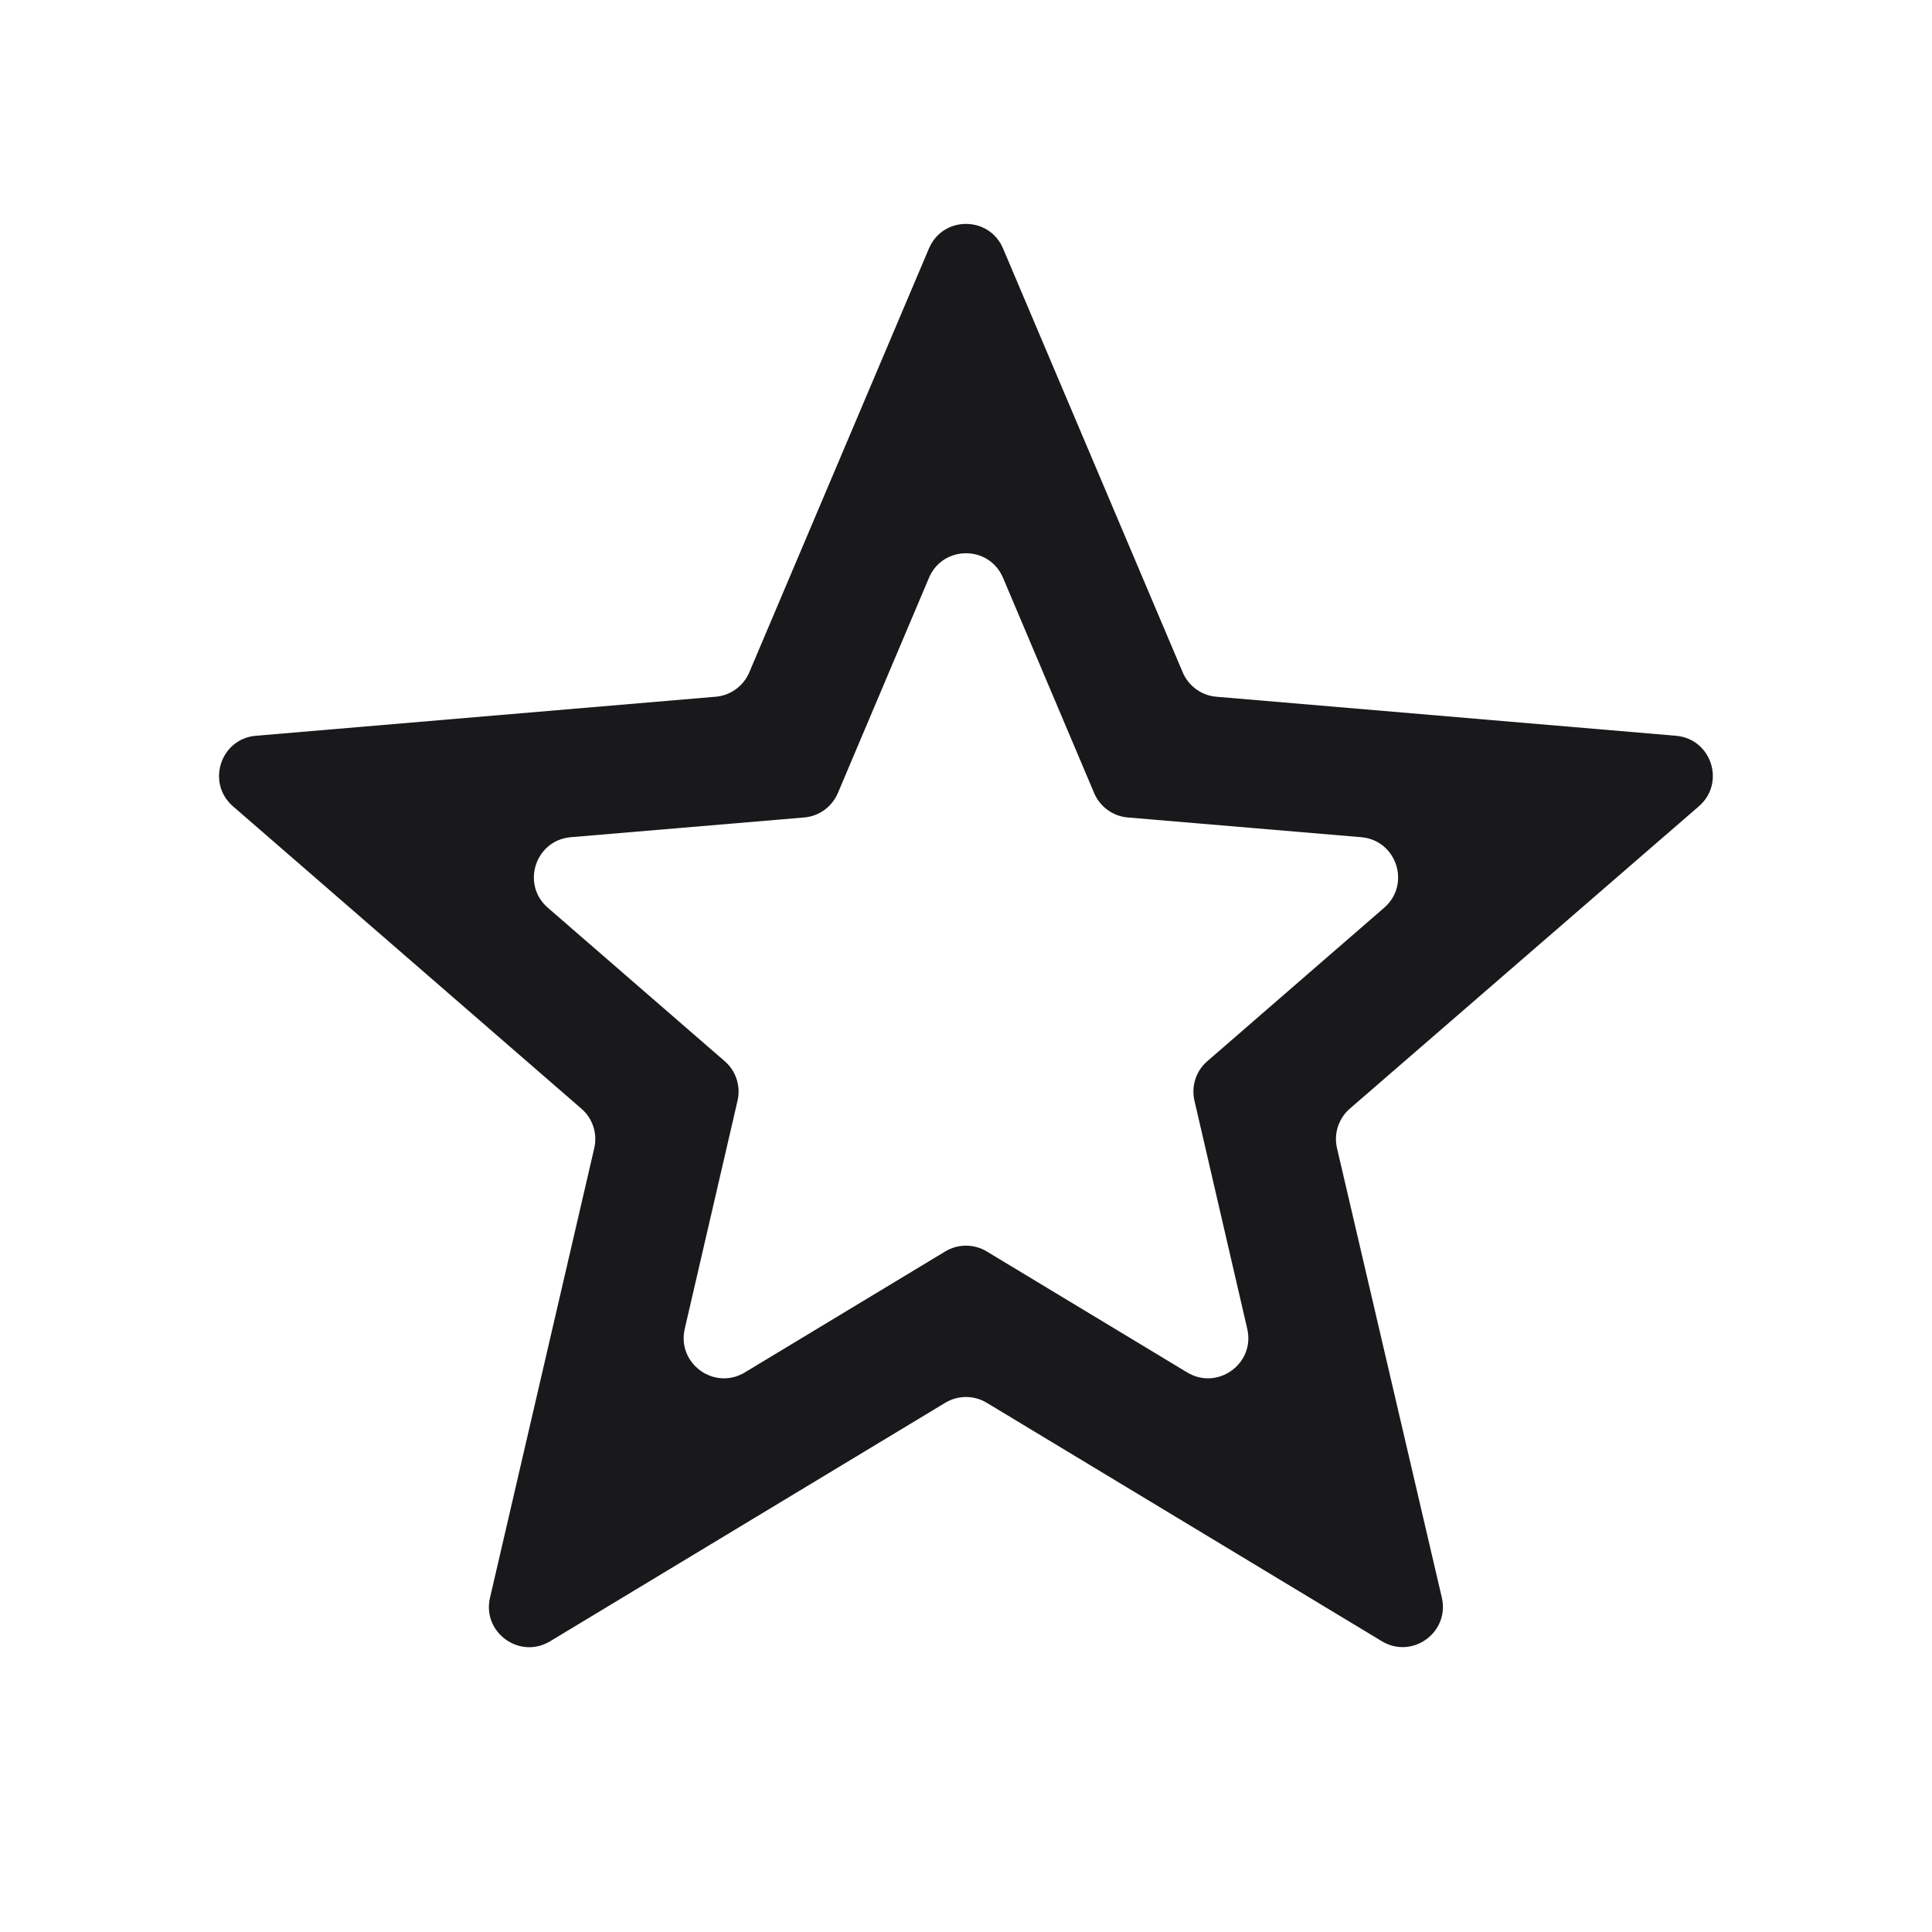 <svg width="24" height="24" viewBox="0 0 24 24" fill="none" xmlns="http://www.w3.org/2000/svg">
  <path d="M12.258 15.546C12.1 15.45 11.9 15.45 11.742 15.546L9.252 17.049C8.874 17.277 8.407 16.939 8.506 16.508L9.162 13.673C9.204 13.493 9.143 13.304 9.003 13.183L6.805 11.276C6.471 10.986 6.65 10.438 7.09 10.4L9.989 10.155C10.174 10.14 10.335 10.023 10.408 9.852L11.54 7.178C11.712 6.771 12.288 6.771 12.46 7.178L13.592 9.852C13.665 10.023 13.826 10.14 14.011 10.155L16.91 10.4C17.35 10.438 17.529 10.986 17.195 11.276L14.997 13.183C14.857 13.304 14.796 13.493 14.838 13.673L15.494 16.508C15.593 16.939 15.126 17.277 14.748 17.049L12.258 15.546ZM21.104 10.016C21.439 9.726 21.26 9.177 20.819 9.14L15.11 8.655C14.926 8.64 14.765 8.523 14.692 8.352L12.46 3.086C12.288 2.68 11.712 2.68 11.54 3.086L9.308 8.352C9.235 8.523 9.074 8.64 8.89 8.655L3.179 9.14C2.739 9.177 2.56 9.726 2.894 10.016L7.223 13.773C7.363 13.894 7.424 14.083 7.382 14.263L6.087 19.848C5.987 20.278 6.454 20.617 6.833 20.389L11.742 17.426C11.9 17.33 12.1 17.33 12.258 17.426L17.166 20.388C17.544 20.616 18.011 20.277 17.911 19.846L16.609 14.264C16.566 14.083 16.628 13.894 16.768 13.772L21.104 10.016Z" fill="#19191B" />
</svg>
